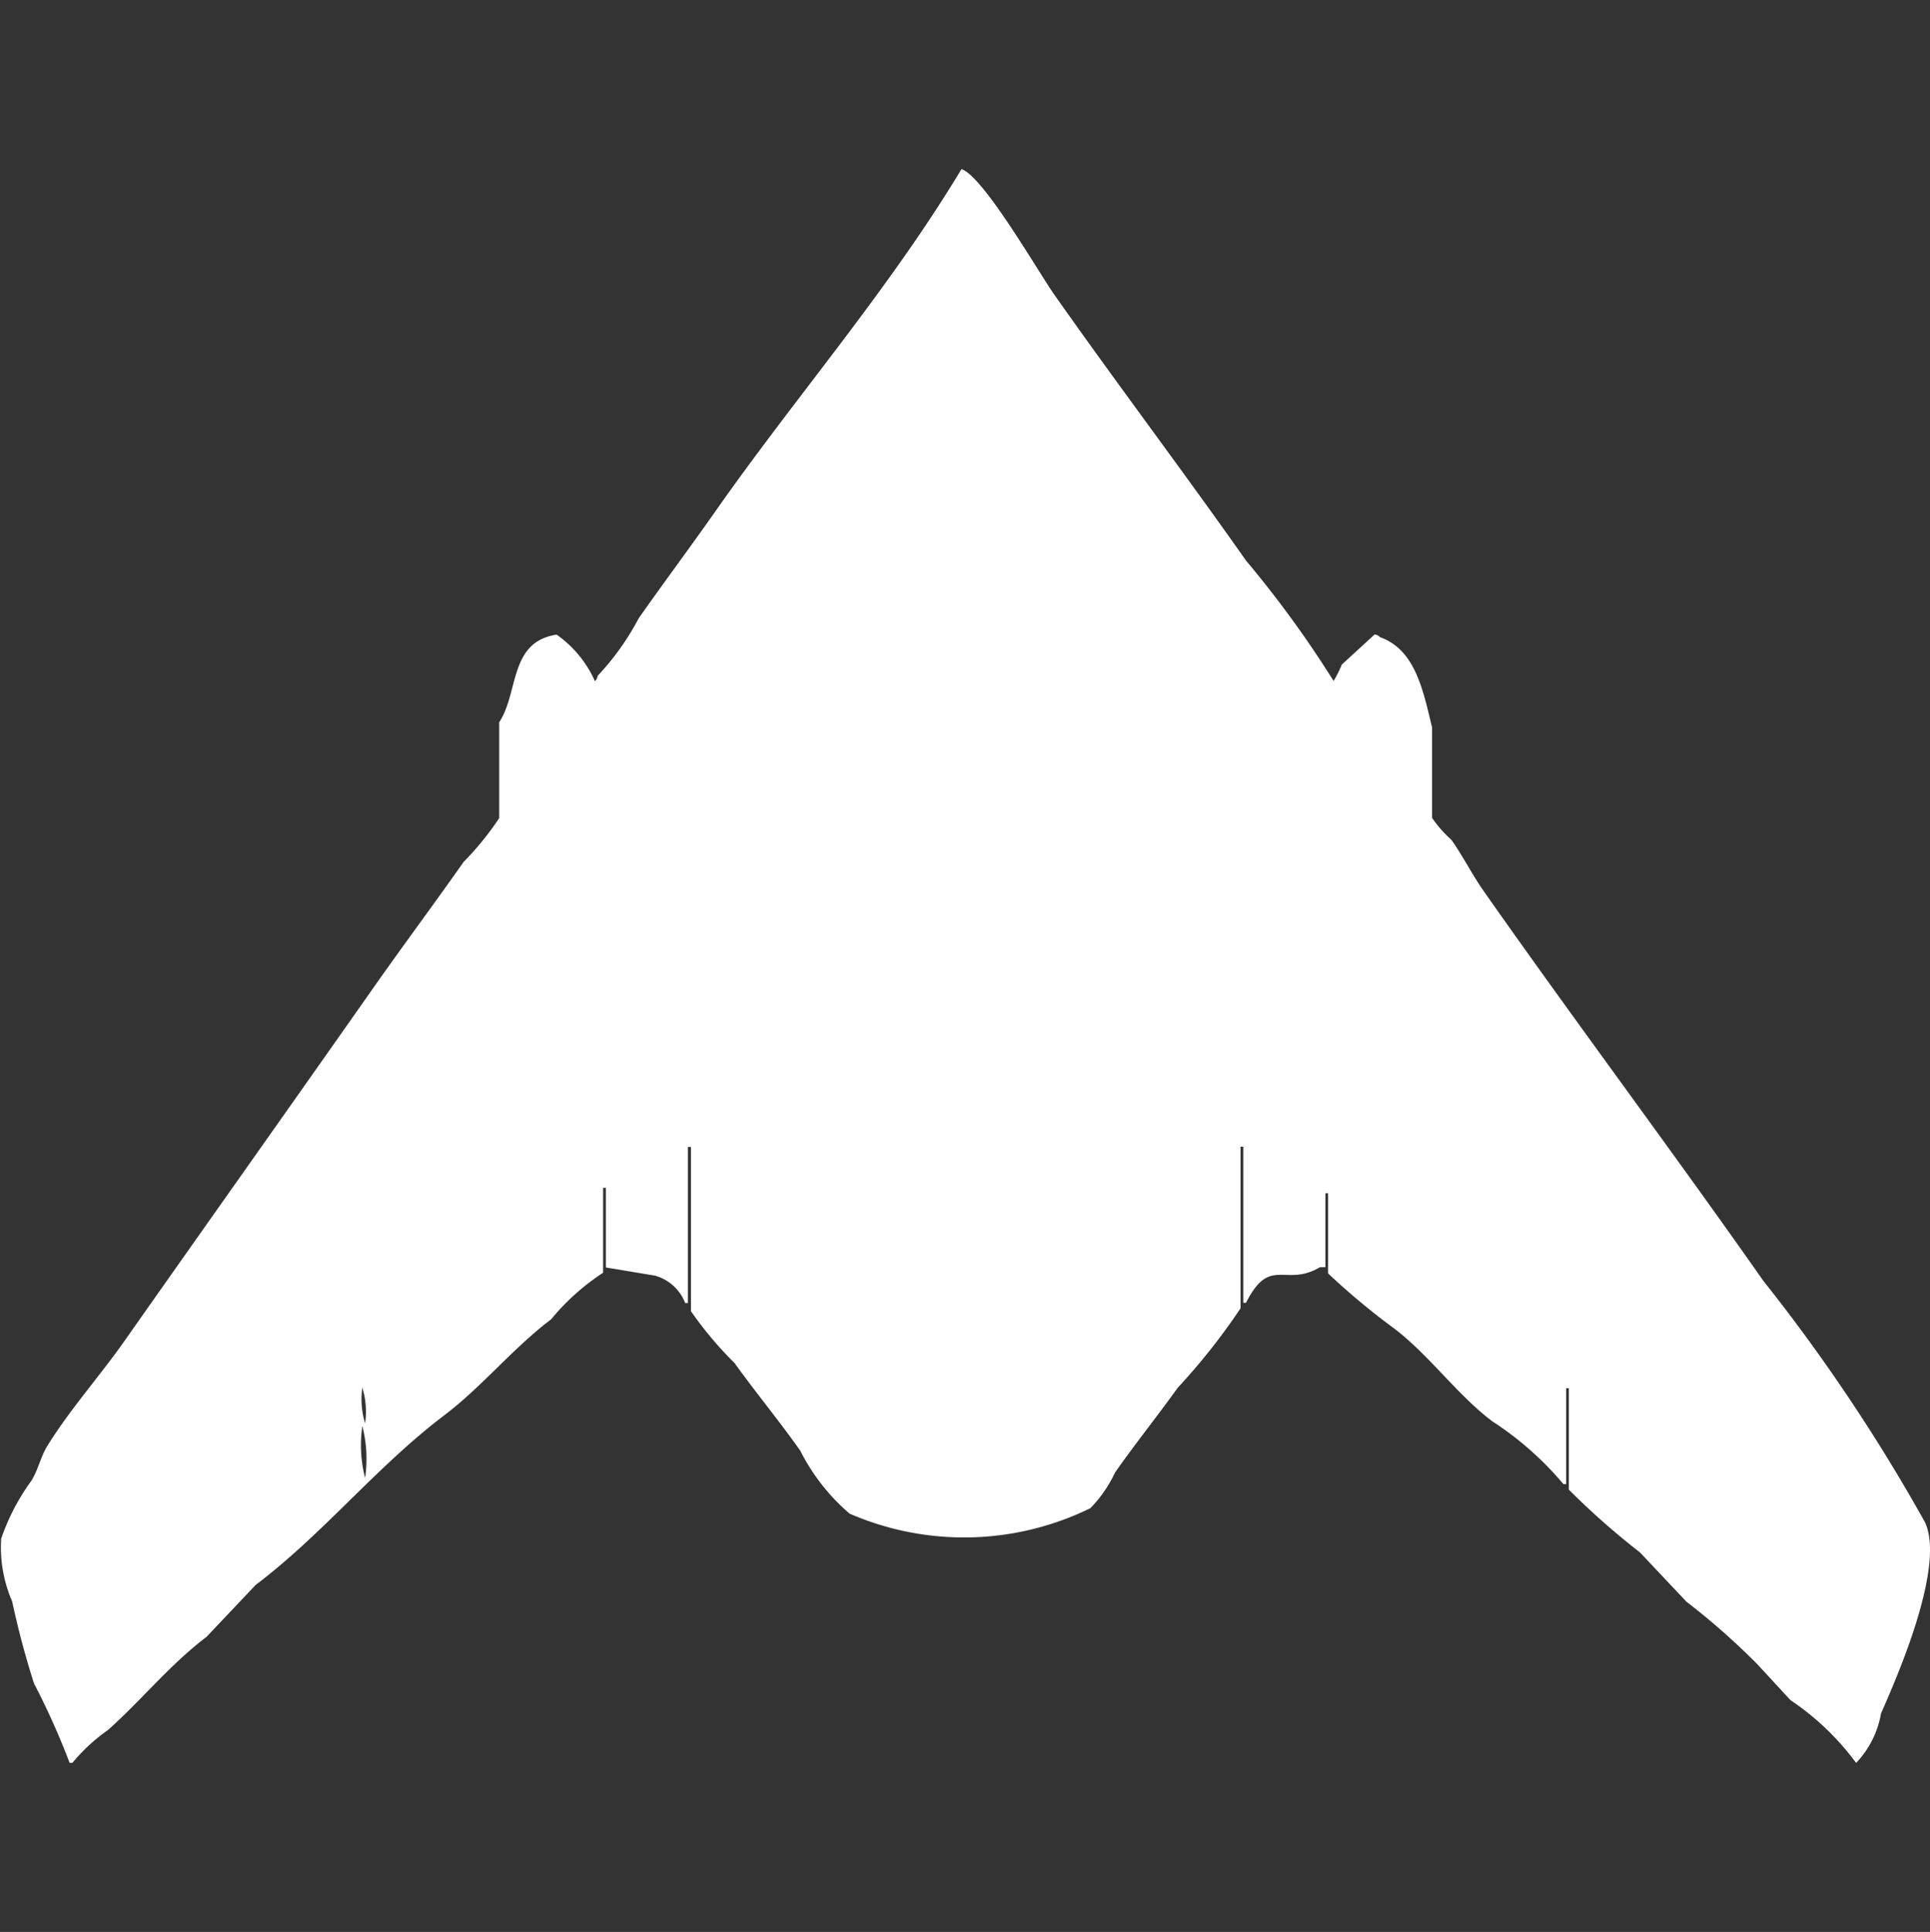 <svg xmlns="http://www.w3.org/2000/svg" width="39.969" height="40" viewBox="0 0 39.969 40">
  <rect x="0" y="0" width="39.969" height="40" fill="#333333" stroke="none"/>
  <defs>
    <style>
      .cls-1 {
        fill: #fff;
        fill-rule: evenodd;
      }
    </style>
  </defs>
  <path id="Color_Fill_1" data-name="Color Fill 1" class="cls-1" d="M19.943,3C20.4,3.155,21.521,5.112,21.87,5.608c1.292,1.837,2.659,3.642,3.966,5.5A22.142,22.142,0,0,1,27.649,13.6a2.475,2.475,0,0,0,.17-0.34l0.68-.624a0.194,0.194,0,0,1,.113.057c0.724,0.259.887,1.081,1.077,1.871v1.871a2.521,2.521,0,0,0,.4.454c0.253,0.359.427,0.718,0.68,1.077,1.892,2.695,3.875,5.339,5.779,8.052a37.187,37.187,0,0,1,3.343,4.99c0.446,0.916-.6,3.273-0.906,3.969A1.959,1.959,0,0,1,38.47,36a5.482,5.482,0,0,0-1.36-1.3l-0.68-.737a14.507,14.507,0,0,0-1.473-1.3l-0.963-1.021a15.629,15.629,0,0,1-1.473-1.3v-2.1H32.465v1.985H32.408a6.645,6.645,0,0,0-1.473-1.3c-0.733-.554-1.307-1.373-2.04-1.928a14.426,14.426,0,0,1-1.36-1.134V24.206H27.479v1.531H27.365c-0.72.427-1.032-.251-1.53,0.737H25.779V23.242H25.722v3.345a13.1,13.1,0,0,1-1.3,1.644c-0.43.6-.889,1.169-1.3,1.758a2.68,2.68,0,0,1-.51.737,5.948,5.948,0,0,1-4.986.113,4.2,4.2,0,0,1-1.02-1.3c-0.428-.609-0.915-1.195-1.36-1.815a7.6,7.6,0,0,1-.906-1.077v-3.4H14.278v3.232H14.221a0.942,0.942,0,0,0-.623-0.567l-1.02-.17V24.093H12.521v1.758a4.782,4.782,0,0,0-1.076.964c-0.793.6-1.431,1.395-2.21,1.985-1.408,1.066-2.509,2.457-3.909,3.515l-1.02,1.077c-0.756.572-1.341,1.305-2.04,1.928A3.7,3.7,0,0,0,1.53,36H1.473a15.48,15.48,0,0,0-.737-1.644,17.537,17.537,0,0,1-.453-1.7,2.792,2.792,0,0,1-.227-1.3A4.48,4.48,0,0,1,.68,30.16c0.151-.248.187-0.491,0.34-0.737,0.462-.743,1.086-1.444,1.586-2.155,1.725-2.453,3.434-4.861,5.156-7.314,0.609-.867,1.248-1.723,1.87-2.608a6.111,6.111,0,0,0,.737-0.907V14.454c0.41-.621.2-1.664,1.19-1.814a2.348,2.348,0,0,1,.793.964,0.2,0.2,0,0,0,.057-0.113,5.4,5.4,0,0,0,.85-1.191c0.516-.735,1.058-1.459,1.586-2.211C16.5,7.726,18.445,5.494,19.943,3ZM7.535,28.232a1.691,1.691,0,0,0,.057.737A1.691,1.691,0,0,0,7.535,28.232Zm0,0.794A2.723,2.723,0,0,0,7.592,30.1,2.723,2.723,0,0,0,7.535,29.026Z" transform="translate(-0.031 0.5)"/>
</svg>
